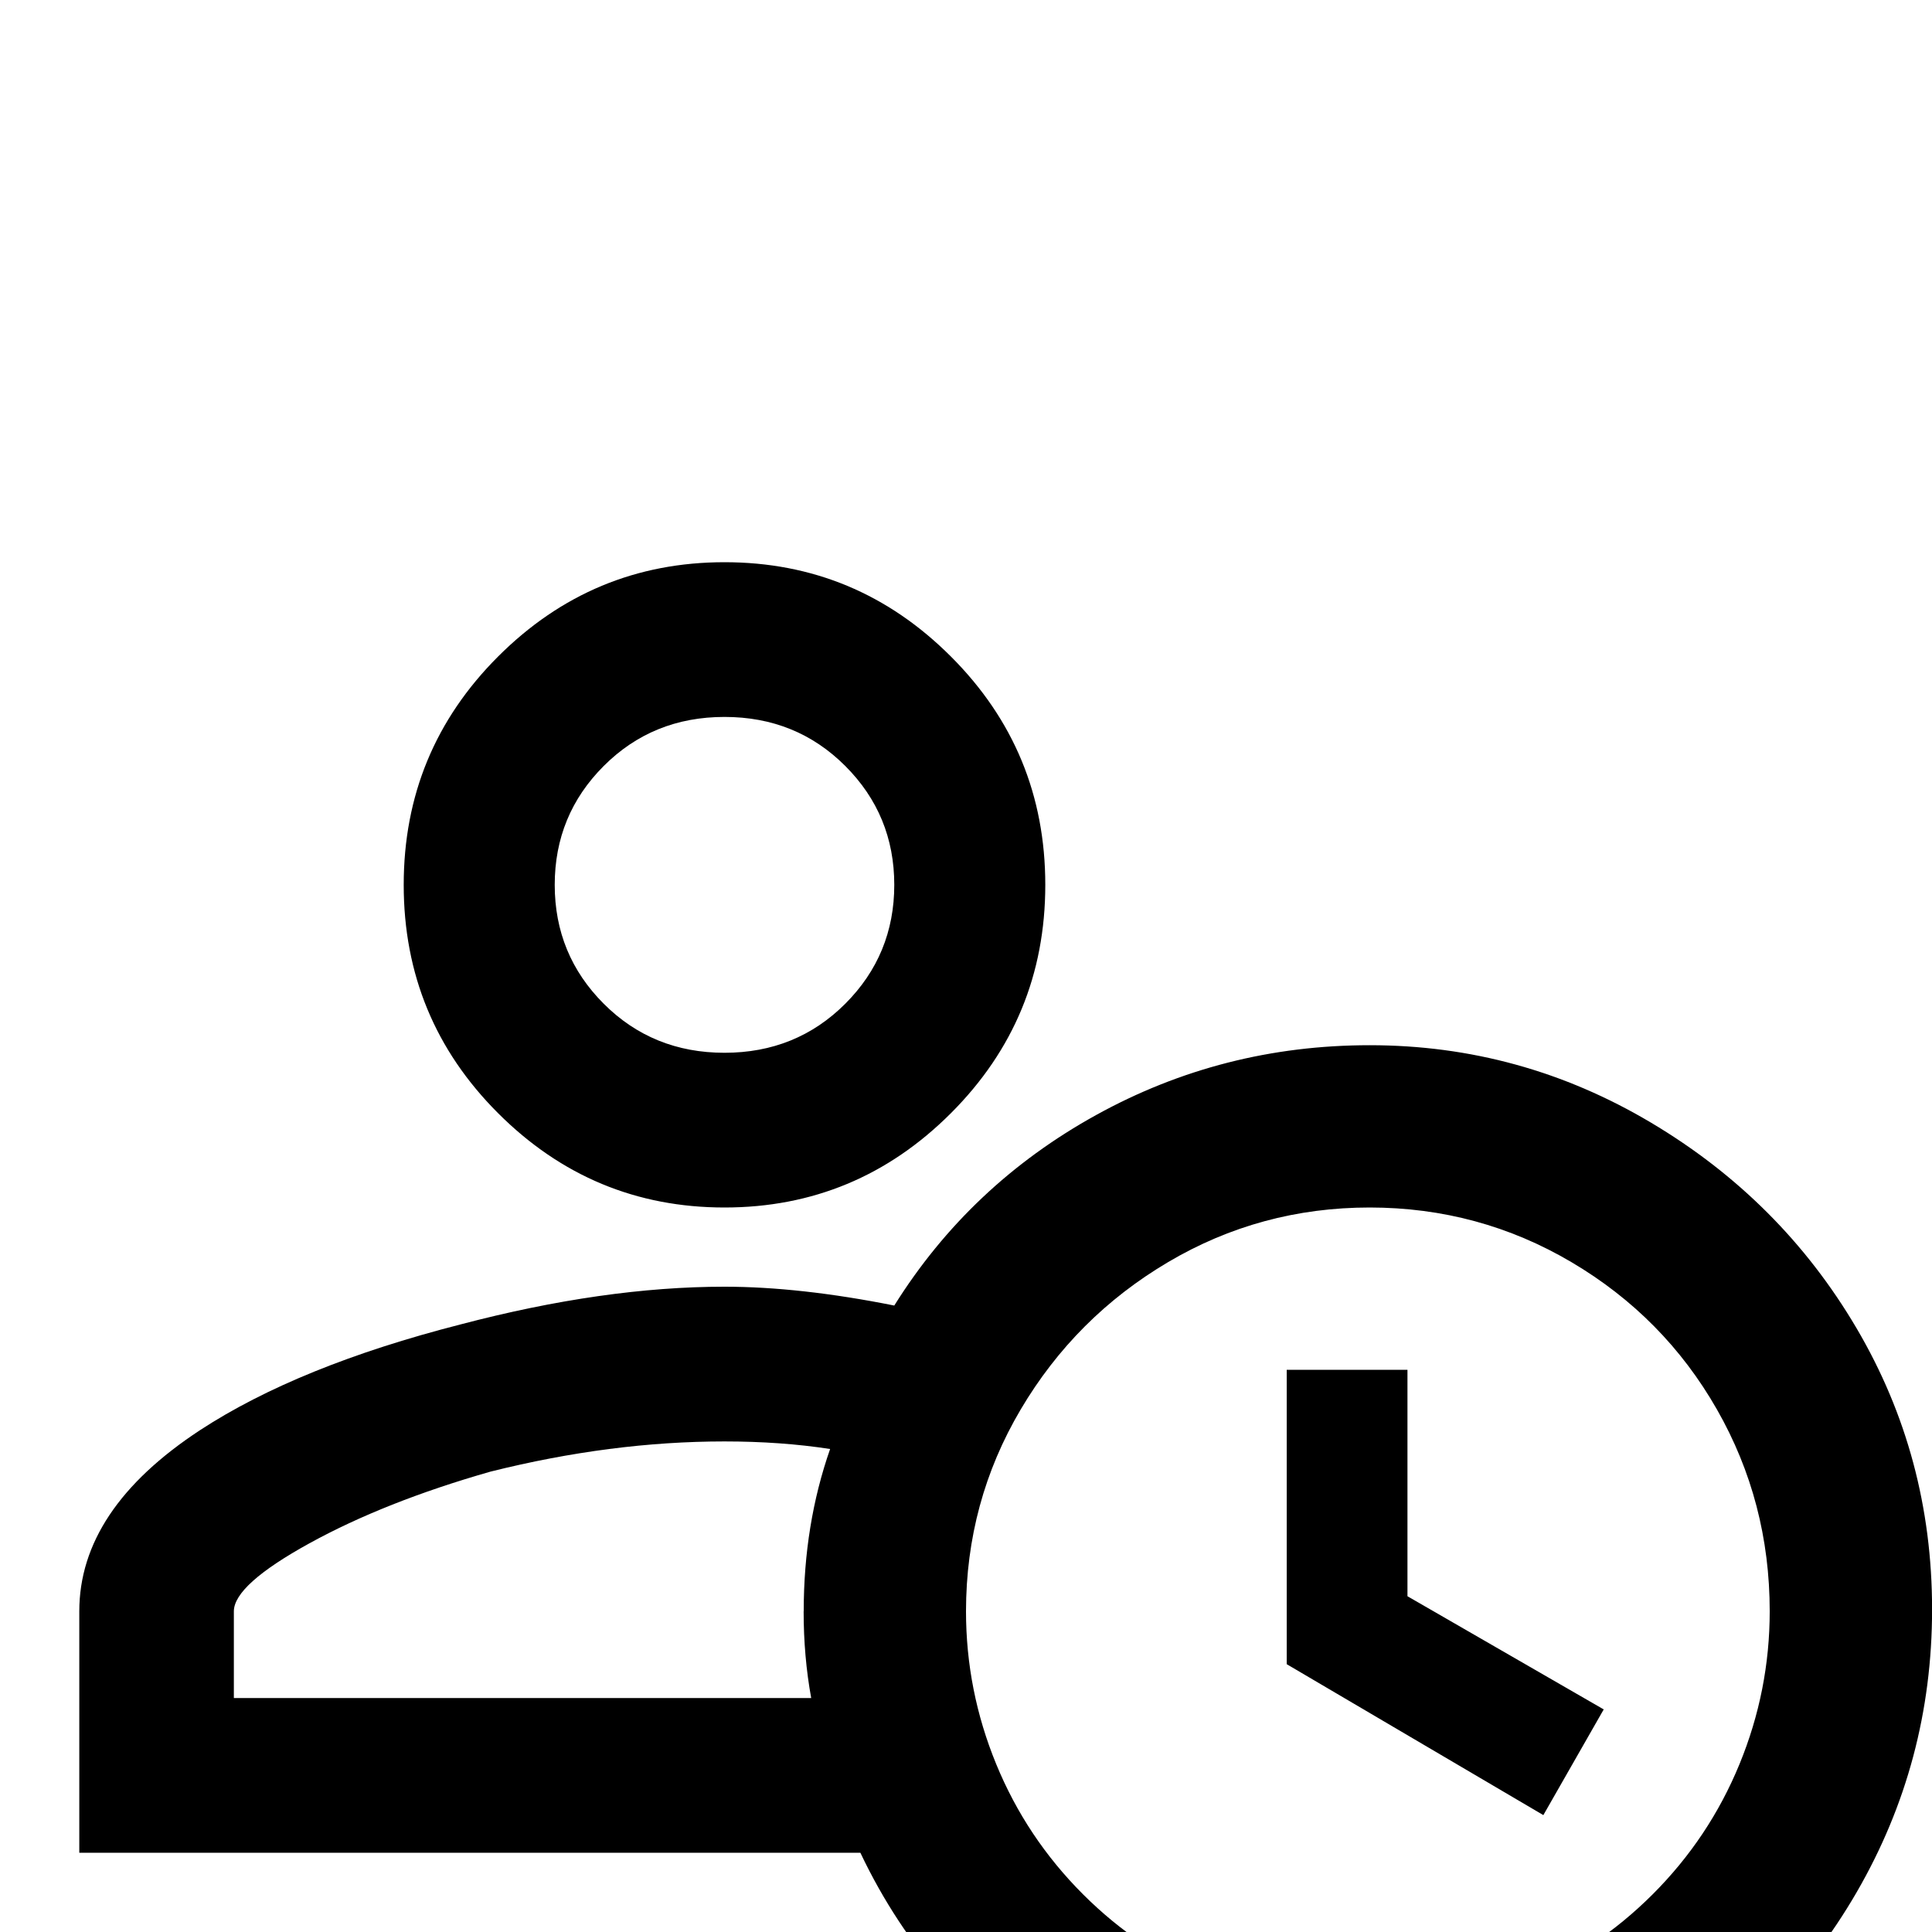 <!-- Generated by IcoMoon.io -->
<svg version="1.1" xmlns="http://www.w3.org/2000/svg" width="24" height="24" viewBox="0 0 24 24">
<title>account_clock_outline</title>
<path d="M15.984 17.016h1.5v2.813l2.438 1.406-0.75 1.313-3.188-1.875v-3.656zM17.016 15q-1.359 0-2.508 0.68t-1.828 1.828-0.68 2.508q0 0.984 0.375 1.898t1.078 1.617 1.617 1.078 1.922 0.375 1.922-0.375 1.617-1.078 1.078-1.617 0.375-1.898q0-1.359-0.656-2.508t-1.805-1.828-2.508-0.68zM17.016 12.984q1.875 0 3.492 0.961t2.555 2.555 0.938 3.492-0.938 3.516-2.555 2.555-3.492 0.938q-2.063 0-3.773-1.102t-2.555-2.883h-9.703v-3q0-1.266 1.5-2.25 1.219-0.797 3.234-1.313 1.781-0.469 3.281-0.469 0.938 0 2.109 0.234 0.938-1.5 2.508-2.367t3.398-0.867zM9.984 20.016q0-1.078 0.328-2.016-0.609-0.094-1.313-0.094-1.406 0-2.906 0.375-1.313 0.375-2.25 0.891t-0.938 0.844v1.078h7.172q-0.094-0.516-0.094-1.078zM9 6.984q1.641 0 2.813 1.172t1.172 2.836-1.172 2.836-2.813 1.172-2.813-1.172-1.172-2.836 1.172-2.836 2.813-1.172zM9 8.906q-0.891 0-1.5 0.609t-0.609 1.477 0.609 1.477 1.5 0.609 1.5-0.609 0.609-1.477-0.609-1.477-1.5-0.609z"></path>
</svg>
